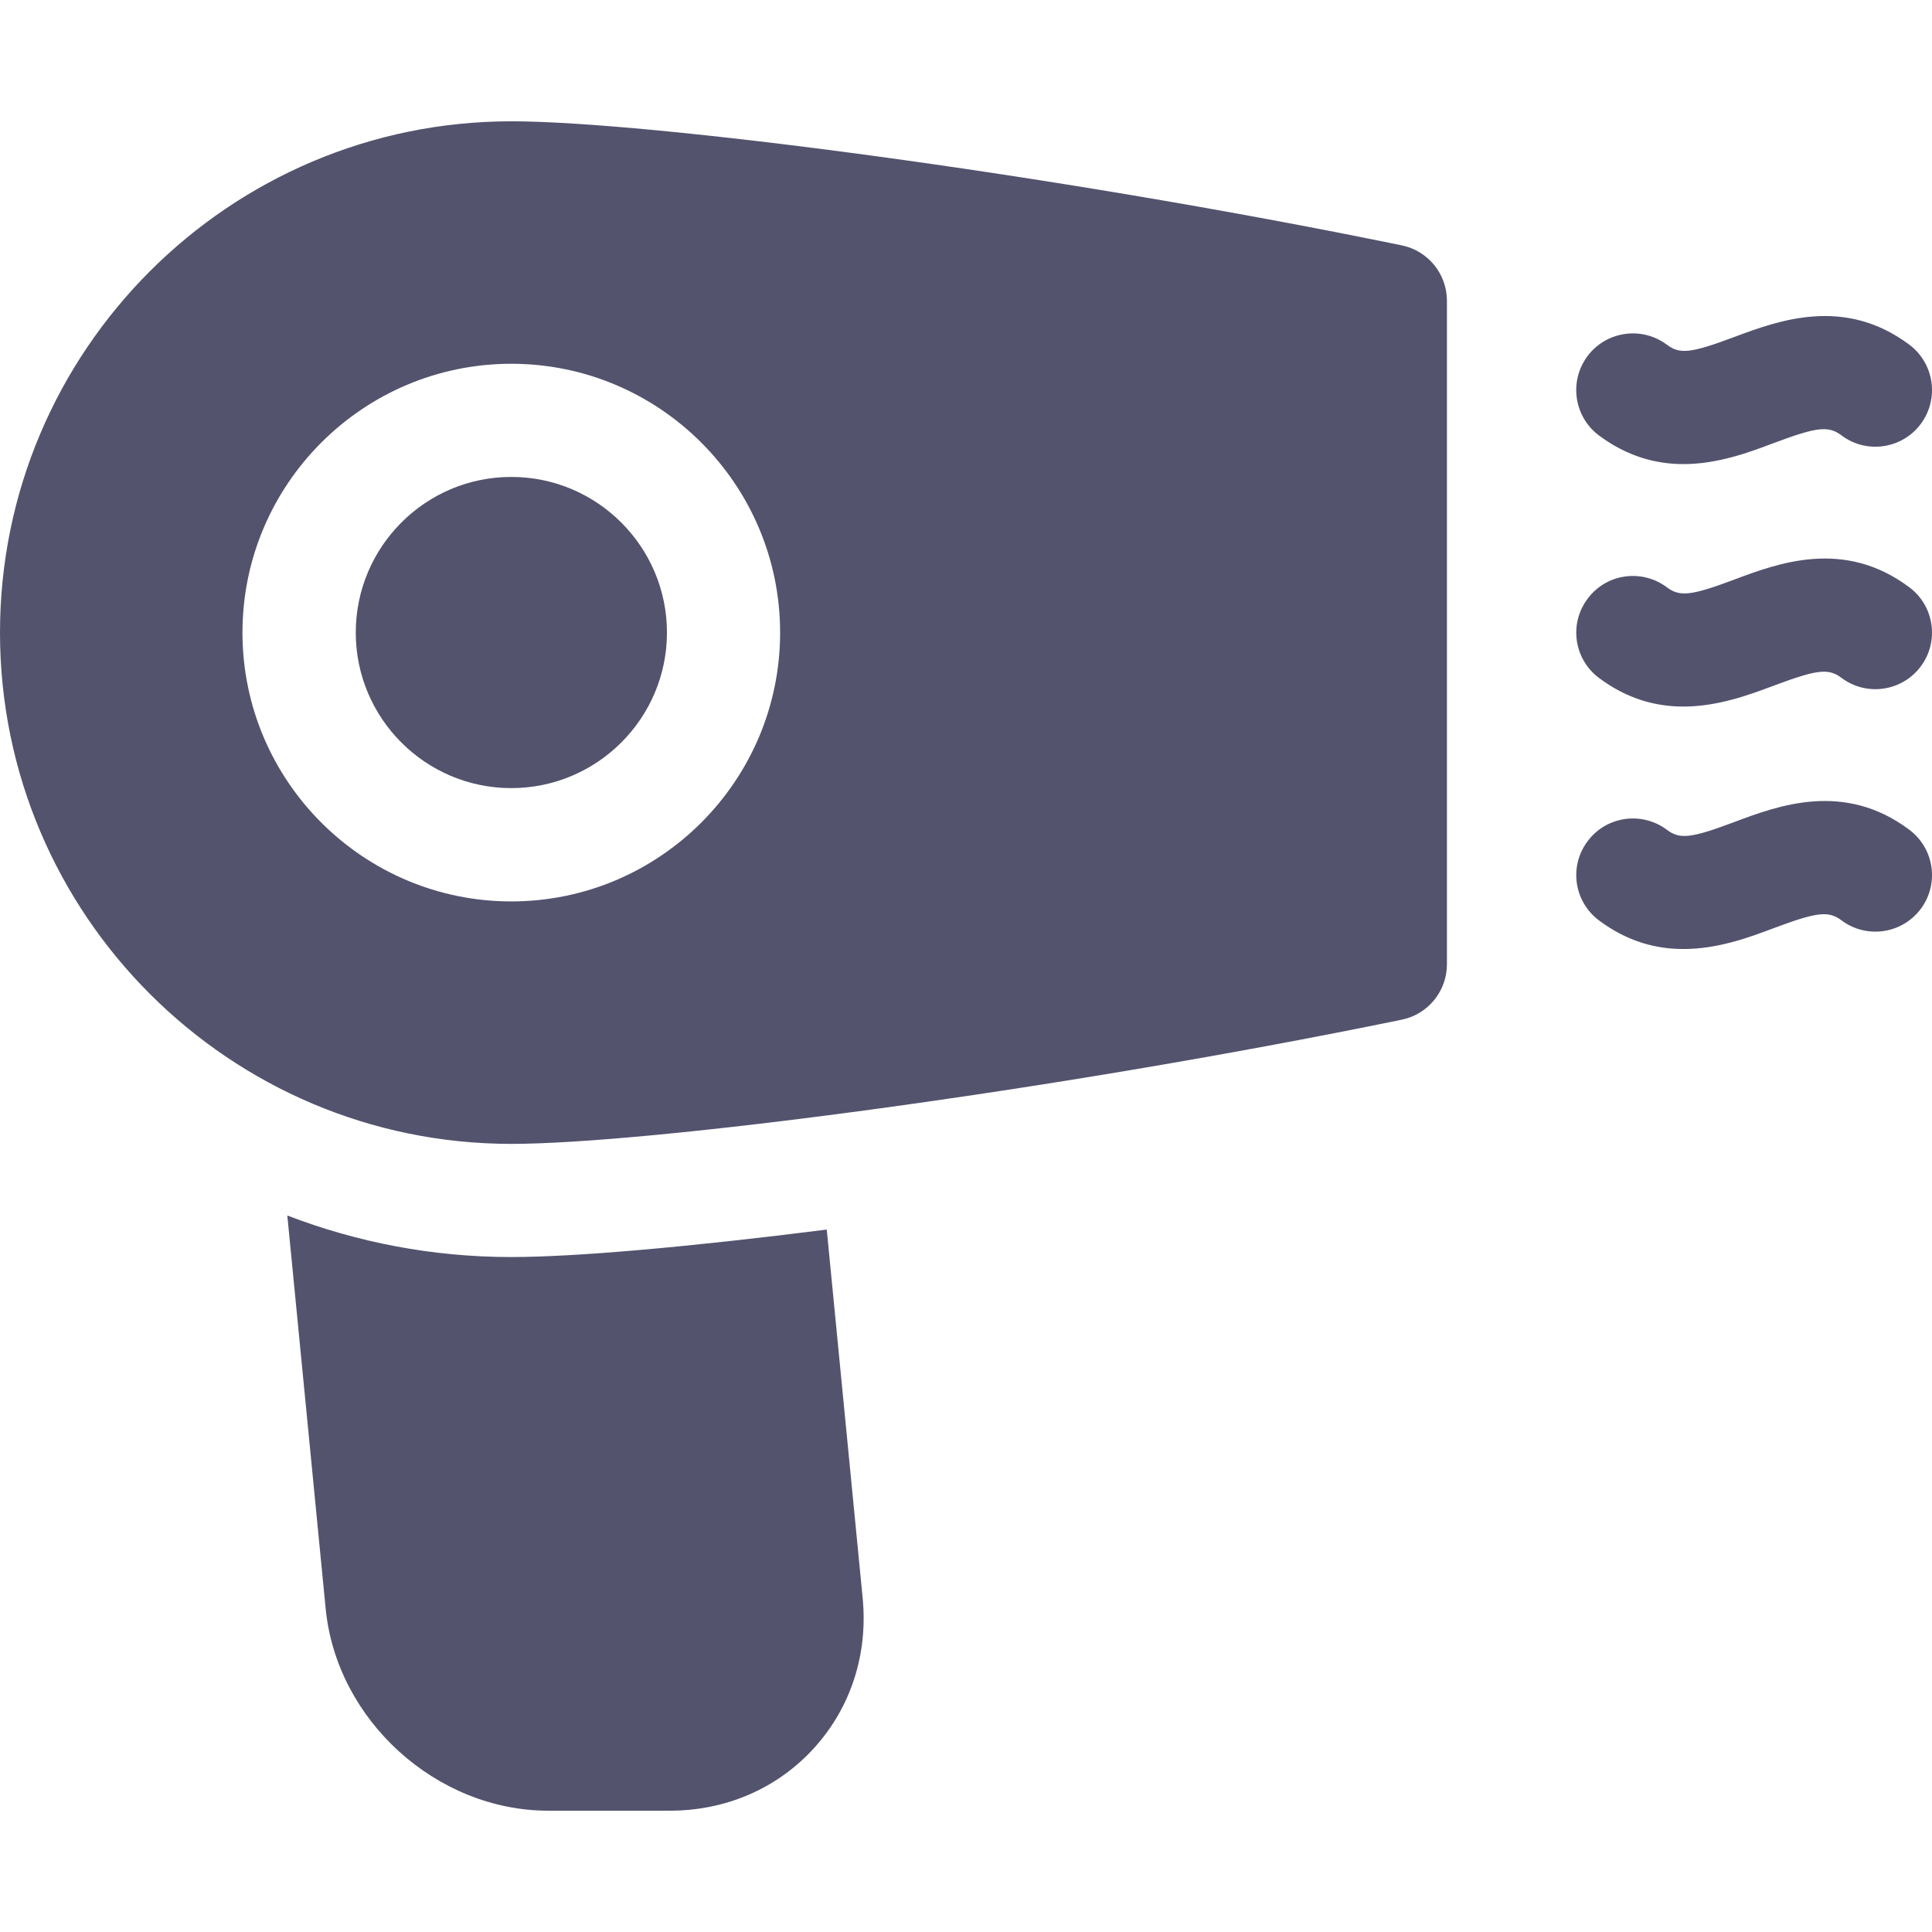 <svg width="14" height="14" viewBox="0 0 14 14" fill="none" xmlns="http://www.w3.org/2000/svg">
<g clip-path="url(#clip0_280_180)">
<path d="M11.586 3.155C11.794 3.31 12.003 3.363 12.199 3.363C12.449 3.363 12.677 3.277 12.855 3.21C13.167 3.093 13.25 3.084 13.344 3.155C13.525 3.291 13.782 3.254 13.918 3.073C14.054 2.891 14.017 2.634 13.836 2.498C13.363 2.144 12.884 2.324 12.567 2.442C12.255 2.559 12.173 2.569 12.079 2.498C11.897 2.362 11.64 2.399 11.504 2.58C11.368 2.762 11.405 3.019 11.586 3.155Z" fill="#53536E"/>
<path d="M13.836 4.256C13.363 3.901 12.884 4.081 12.567 4.2C12.255 4.317 12.173 4.326 12.079 4.256C11.898 4.12 11.64 4.156 11.505 4.338C11.368 4.519 11.405 4.776 11.586 4.912C11.794 5.068 12.003 5.12 12.199 5.12C12.449 5.12 12.678 5.034 12.855 4.968C13.167 4.851 13.25 4.841 13.344 4.912C13.525 5.048 13.782 5.011 13.918 4.83C14.054 4.649 14.017 4.391 13.836 4.256Z" fill="#53536E"/>
<path d="M13.836 6.013C13.363 5.658 12.884 5.838 12.567 5.957C12.255 6.074 12.173 6.084 12.079 6.013C11.897 5.877 11.64 5.914 11.505 6.095C11.368 6.276 11.405 6.533 11.586 6.669C11.794 6.825 12.003 6.877 12.199 6.877C12.449 6.877 12.678 6.792 12.855 6.725C13.168 6.608 13.25 6.599 13.344 6.669C13.525 6.805 13.782 6.768 13.918 6.587C14.054 6.406 14.017 6.149 13.836 6.013Z" fill="#53536E"/>
<path d="M3.705 3.456C3.083 3.456 2.578 3.962 2.578 4.584C2.578 5.205 3.083 5.711 3.705 5.711C4.327 5.711 4.833 5.205 4.833 4.584C4.833 3.962 4.327 3.456 3.705 3.456Z" fill="#53536E"/>
<path d="M10.158 1.778C7.577 1.248 4.686 0.879 3.705 0.879C1.662 0.879 0 2.541 0 4.584C0 6.627 1.662 8.289 3.705 8.289C4.686 8.289 7.578 7.919 10.158 7.389C10.348 7.35 10.485 7.182 10.485 6.988V2.18C10.485 1.985 10.348 1.817 10.158 1.778ZM3.705 6.532C2.631 6.532 1.757 5.658 1.757 4.584C1.757 3.51 2.631 2.636 3.705 2.636C4.779 2.636 5.653 3.51 5.653 4.584C5.653 5.658 4.779 6.532 3.705 6.532Z" fill="#53536E"/>
<path d="M5.991 8.91C4.987 9.037 4.165 9.109 3.705 9.109C3.133 9.109 2.586 9.002 2.082 8.808L2.36 11.658C2.439 12.465 3.162 13.121 3.973 13.121H4.852C5.261 13.121 5.633 12.96 5.9 12.666C6.166 12.372 6.291 11.986 6.251 11.578L5.991 8.91Z" fill="#53536E"/>
</g>
<defs>
<clipPath id="clip0_280_180">
<rect width="14" height="14" fill="white"/>
</clipPath>
</defs>
</svg>
